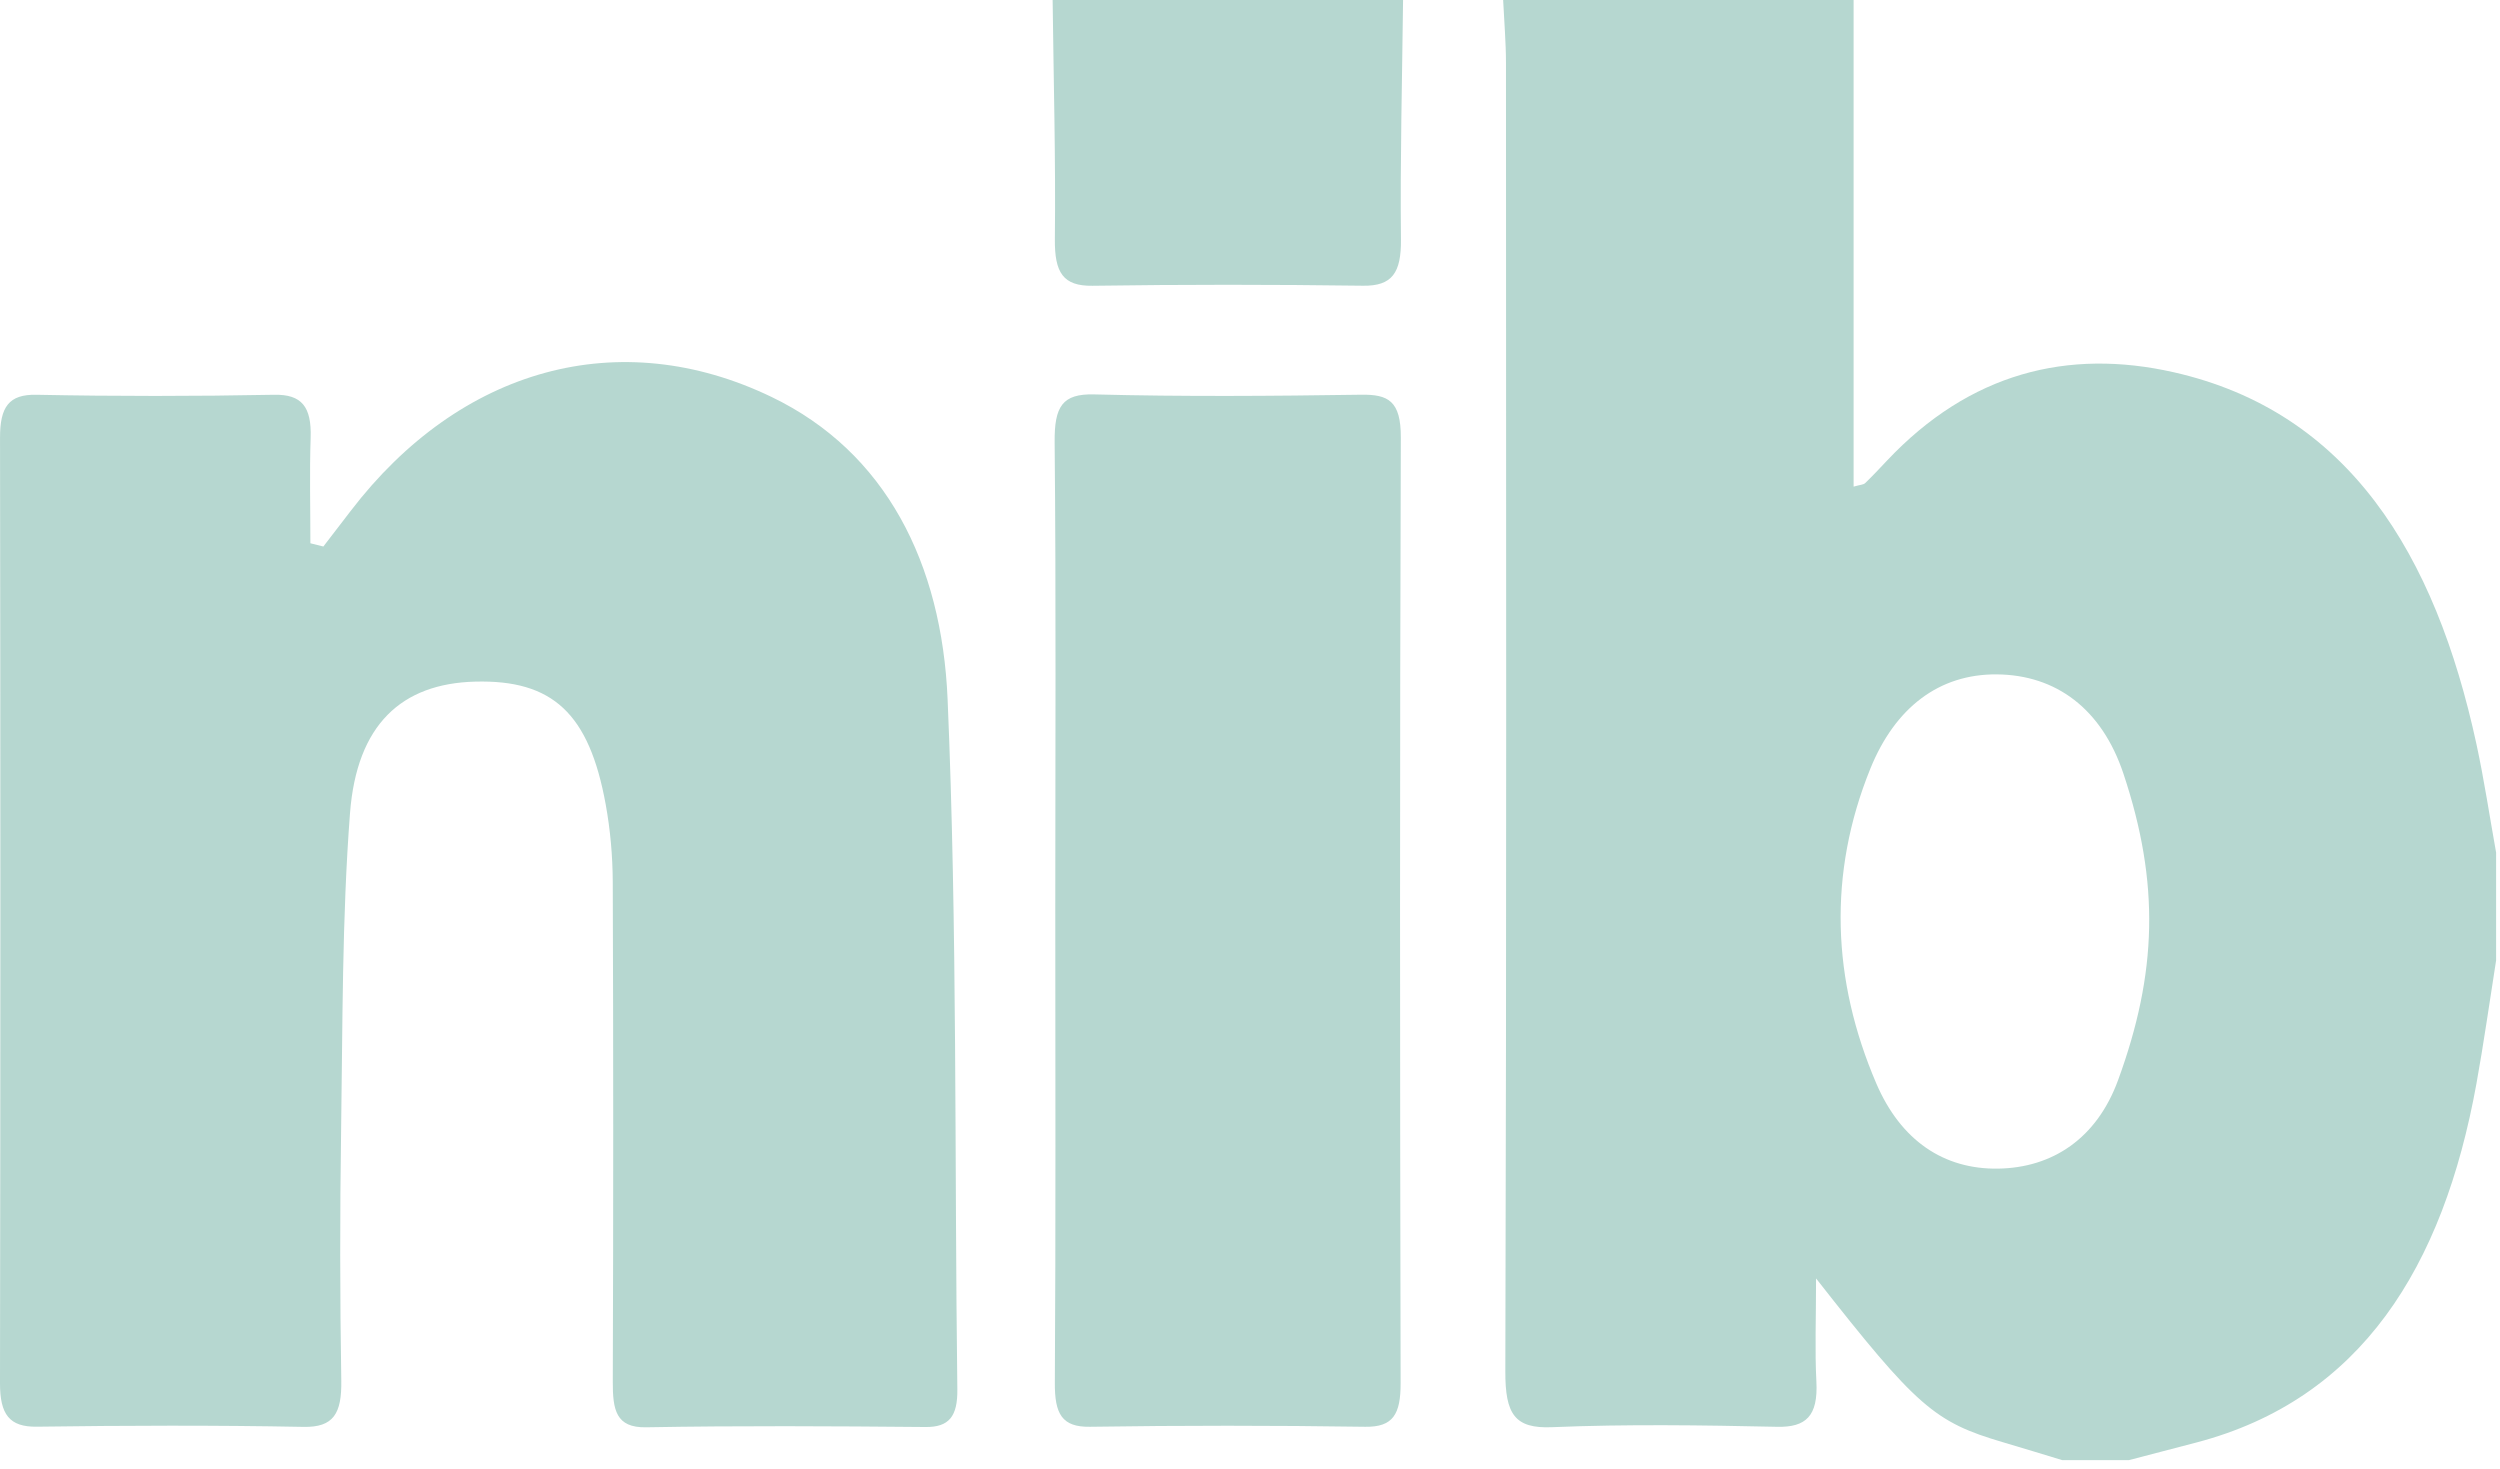 <svg width="97" height="57" viewBox="0 0 97 57" fill="none" xmlns="http://www.w3.org/2000/svg">
<path d="M80.013 56.653C79.247 56.421 78.482 56.184 77.715 55.959C75.058 55.177 74.376 54.593 70.463 49.603C70.463 51.172 70.413 52.396 70.476 53.612C70.545 54.949 70.066 55.384 68.955 55.36C66.043 55.297 63.126 55.254 60.216 55.375C58.77 55.436 58.402 54.869 58.407 53.212C58.456 36.294 58.438 19.375 58.432 2.456C58.432 1.638 58.361 0.819 58.322 0C62.855 0 67.387 0 71.92 0C71.92 6.277 71.92 12.555 71.92 18.881C72.179 18.806 72.299 18.811 72.369 18.744C72.66 18.465 72.938 18.166 73.217 17.87C76.422 14.471 80.232 13.512 84.343 14.444C91.107 15.976 94.486 21.475 96.087 28.876C96.387 30.263 96.597 31.678 96.849 33.08C96.849 34.474 96.849 35.868 96.849 37.262C96.596 38.859 96.373 40.462 96.085 42.05C94.792 49.18 91.603 54.285 85.236 55.965C84.359 56.197 83.481 56.424 82.603 56.653C81.74 56.653 80.877 56.653 80.013 56.653ZM82.391 30.024C81.549 27.496 79.768 26.183 77.471 26.166C75.236 26.149 73.529 27.456 72.571 29.82C70.914 33.908 71.084 38.033 72.799 42.035C73.751 44.254 75.418 45.375 77.528 45.343C79.632 45.309 81.351 44.178 82.181 41.911C83.701 37.755 83.805 34.27 82.391 30.024Z" fill="#B6D7D0"/>
<path d="M54.439 0C54.404 3.095 54.323 6.19 54.357 9.284C54.371 10.585 54.016 11.102 52.887 11.086C49.387 11.038 45.886 11.037 42.386 11.088C41.246 11.104 40.916 10.575 40.929 9.282C40.963 6.189 40.879 3.094 40.842 0C45.374 0 49.907 0 54.439 0Z" fill="#B6D7D0"/>
<path d="M12.546 21.205C12.898 20.747 13.251 20.289 13.603 19.829C17.856 14.268 24.037 12.558 29.943 15.405C34.376 17.543 36.542 21.858 36.767 27.13C37.148 36.039 37.032 44.978 37.145 53.904C37.158 54.957 36.823 55.376 35.913 55.368C32.299 55.335 28.684 55.314 25.071 55.379C23.893 55.401 23.773 54.702 23.776 53.605C23.799 47.143 23.799 40.681 23.775 34.219C23.771 33.217 23.68 32.196 23.502 31.216C22.86 27.677 21.44 26.368 18.435 26.447C15.583 26.521 13.843 28.113 13.58 31.554C13.268 35.639 13.296 39.763 13.235 43.871C13.186 47.1 13.189 50.333 13.242 53.563C13.263 54.843 12.944 55.386 11.778 55.363C8.327 55.296 4.873 55.309 1.421 55.356C0.364 55.37 -0.002 54.877 7.69557e-06 53.67C0.019 41.443 0.019 29.216 0.001 16.989C-0.001 15.791 0.34 15.295 1.413 15.317C4.487 15.378 7.563 15.377 10.637 15.317C11.704 15.296 12.093 15.777 12.053 16.985C12.008 18.348 12.043 19.714 12.043 21.079C12.21 21.121 12.378 21.163 12.546 21.205Z" fill="#B6D7D0"/>
<path d="M40.945 35.219C40.945 29.2 40.978 23.18 40.92 17.161C40.907 15.771 41.216 15.271 42.455 15.303C45.906 15.393 49.361 15.366 52.813 15.315C53.86 15.3 54.357 15.549 54.352 16.978C54.309 29.207 54.317 41.436 54.344 53.665C54.347 54.871 54.053 55.375 52.972 55.359C49.411 55.306 45.85 55.305 42.29 55.359C41.199 55.376 40.921 54.856 40.928 53.659C40.966 47.512 40.946 41.366 40.945 35.219Z" fill="#B6D7D0"/>
</svg>
